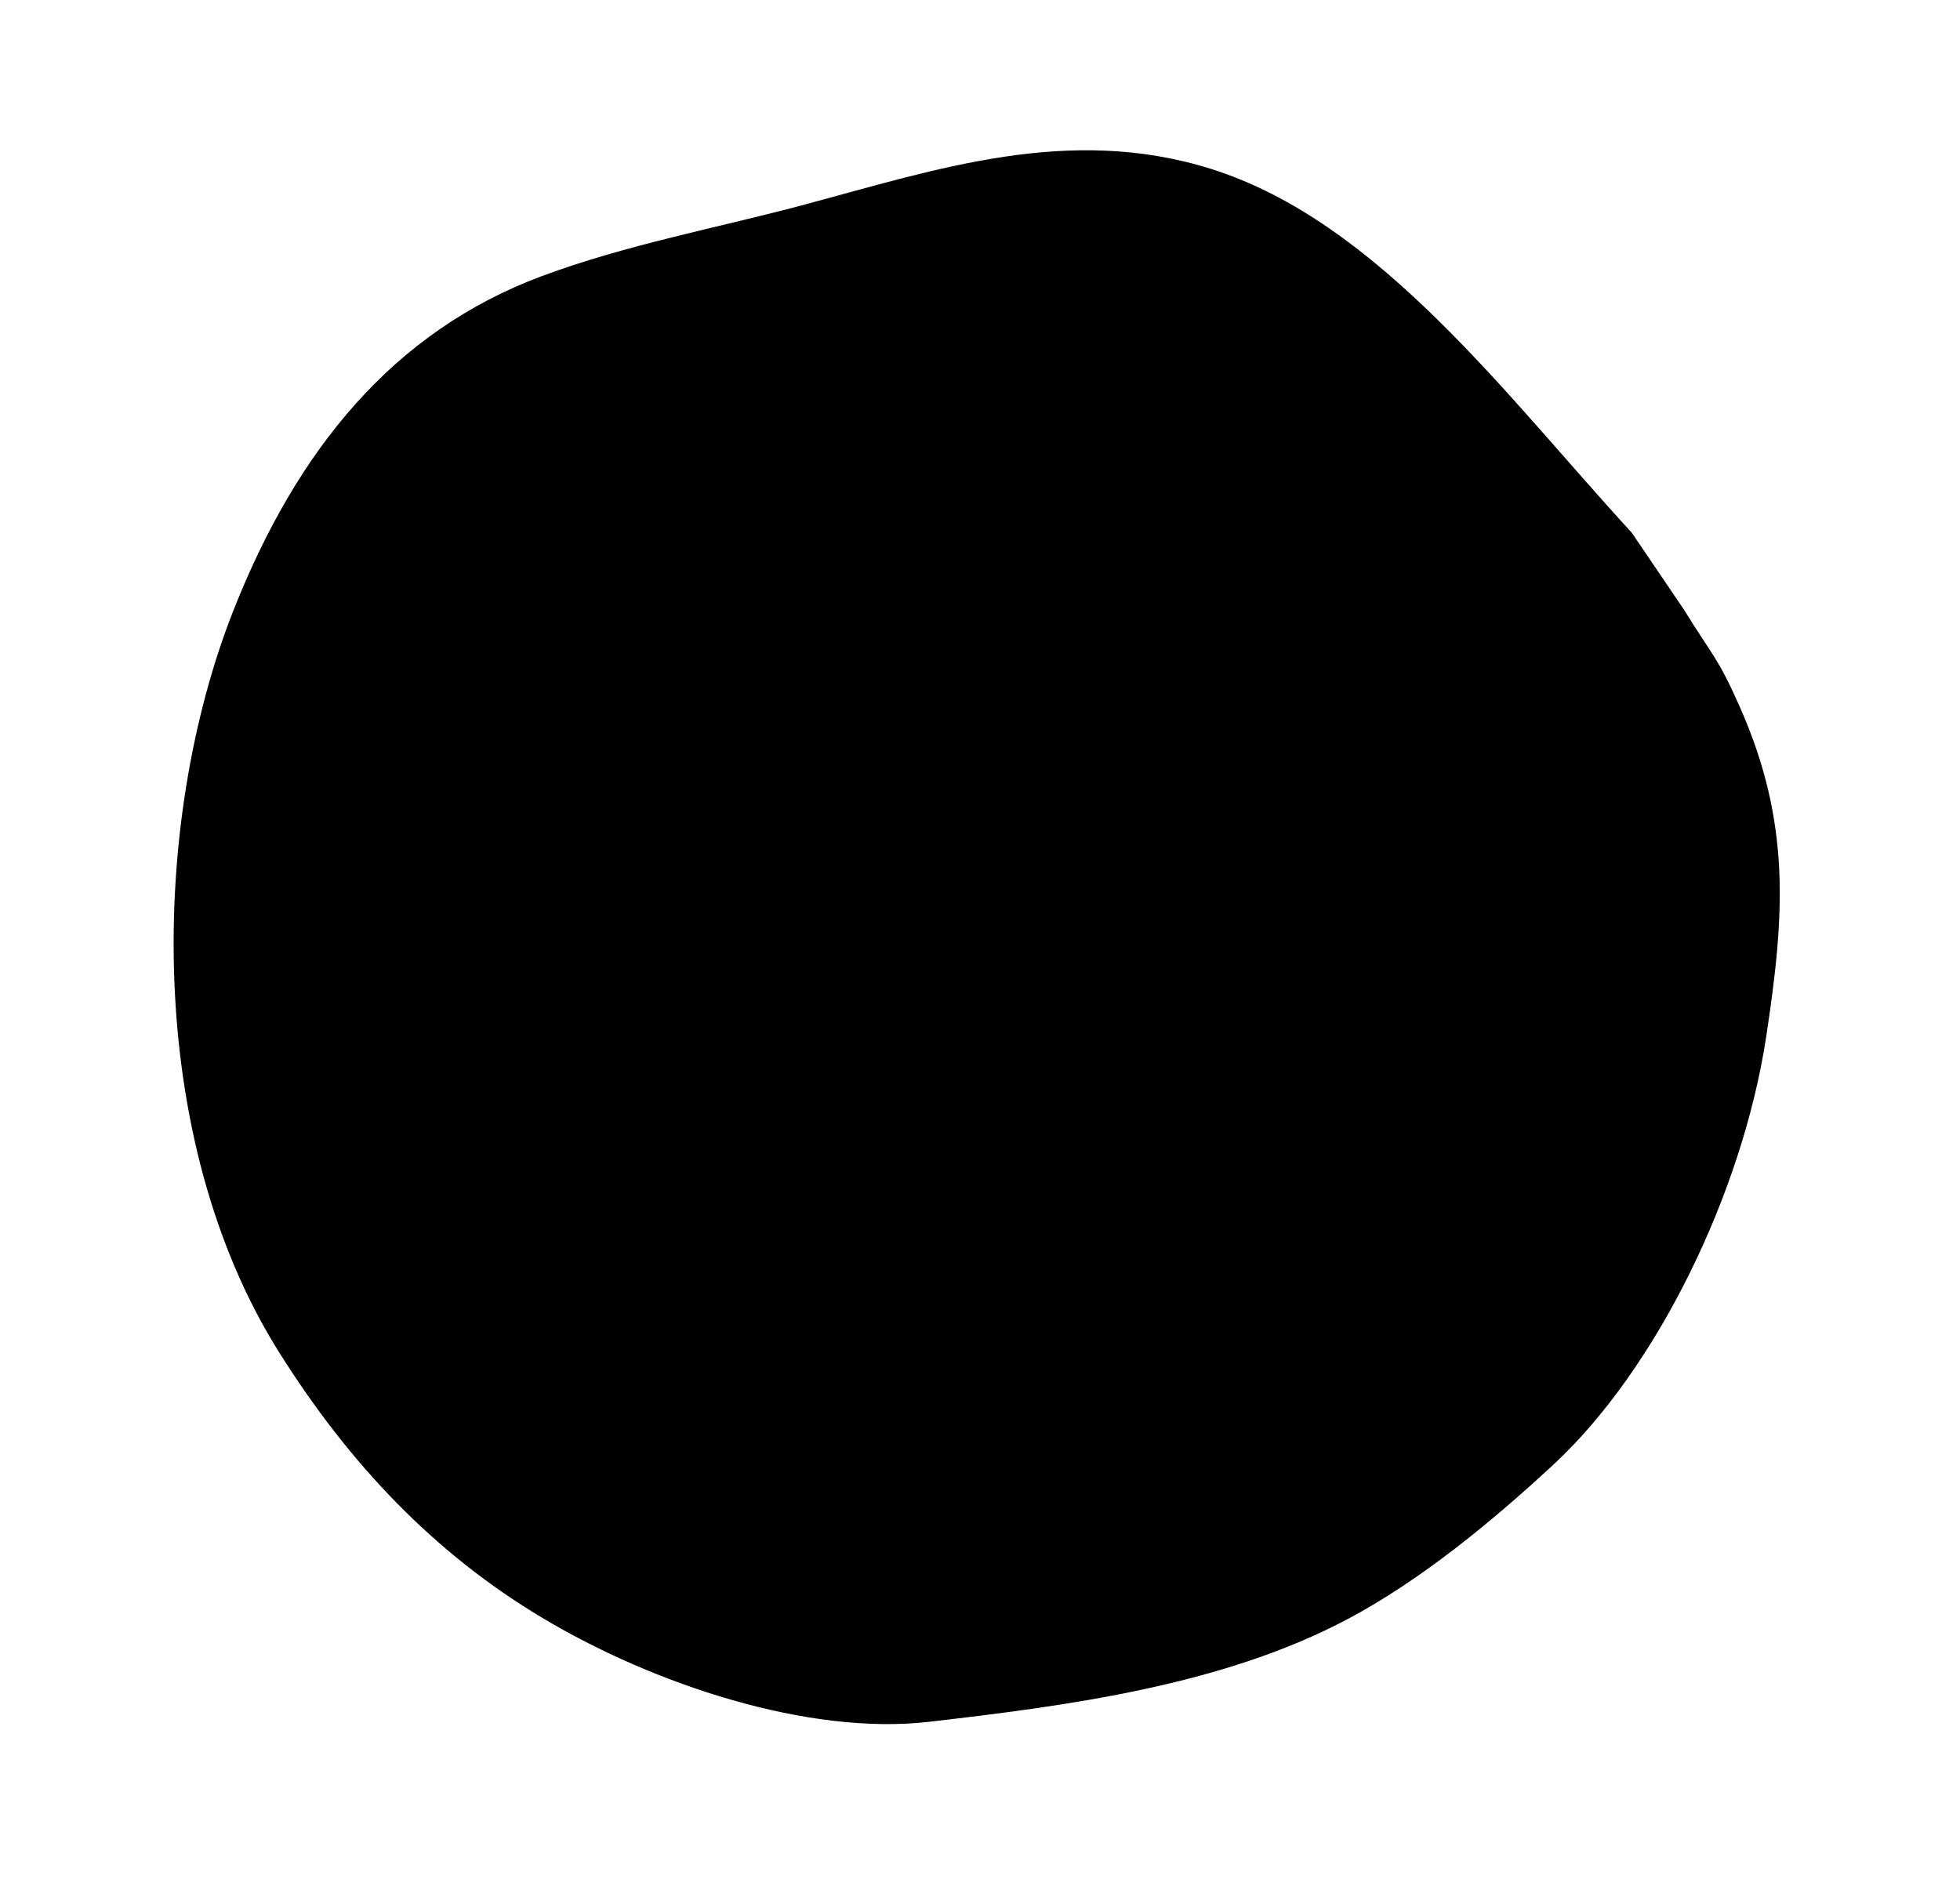 <svg viewBox="0 0 125 121" xmlns="http://www.w3.org/2000/svg">
<path d="M77.221 10.77C87.923 14.127 96.087 25.293 104.069 33.981L107.398 38.89C109.215 41.844 109.546 41.892 110.967 45.109C114.244 52.531 113.816 58.413 112.634 66.161C111.109 76.153 105.62 87.346 99.078 93.414C95.131 97.075 90.6 100.796 85.984 103.254C78.014 107.499 68.114 108.802 59.252 109.825C51.562 110.714 41.689 107.447 34.569 103.185C27.755 99.106 22.318 93.458 17.778 86.22C9.208 72.556 9.553 52.462 14.88 38.954C18.934 28.675 25.09 21.134 34.571 17.606C39.959 15.601 45.782 14.532 51.326 13.047C59.759 10.787 68.186 7.935 77.221 10.77Z" class="bkg"/>
<path d="M38.625 66.218L43.745 85.326C44.216 87.084 46.029 88.127 47.783 87.657L63.707 83.391L57.733 61.098L38.625 66.218Z" class="ico"/>
<path d="M79.798 41.532L69.721 44.232C70.312 43.544 70.802 42.888 71.117 42.332C72.995 39.06 71.868 34.857 68.606 32.963C65.435 31.116 61.087 32.288 59.266 35.465C58.255 37.221 56.103 43.843 57.619 47.474L57.39 47.536C56.884 43.633 51.71 38.975 49.96 37.959C46.791 36.118 42.44 37.284 40.619 40.462C38.744 43.732 39.871 47.936 43.127 49.832C43.681 50.154 44.433 50.479 45.288 50.779L35.212 53.478C33.457 53.949 32.41 55.762 32.88 57.517L34.16 62.294C34.396 63.172 35.301 63.695 36.179 63.459L56.88 57.913L55.173 51.543L61.543 49.836L63.249 56.206L83.95 50.659C84.829 50.424 85.351 49.519 85.116 48.64L83.836 43.863C83.365 42.108 81.556 41.061 79.798 41.532ZM54.104 48.304C54.104 48.304 53.998 48.445 53.543 48.567C51.342 49.156 46.529 47.995 44.786 46.981C43.092 45.995 42.505 43.803 43.479 42.102C43.951 41.279 44.712 40.693 45.623 40.449C46.531 40.206 47.483 40.333 48.304 40.809C51.029 42.393 54.64 47.337 54.104 48.304ZM61.463 46.444C61.011 46.566 60.85 46.499 60.849 46.496C59.901 45.928 60.557 39.84 62.125 37.106C63.061 35.466 65.305 34.858 66.95 35.813C68.648 36.798 69.235 38.989 68.257 40.692C67.255 42.442 63.667 45.854 61.463 46.444Z" class="ico"/>
<path d="M64.103 59.391L70.076 81.683L86 77.417C87.758 76.946 88.802 75.137 88.331 73.379L83.211 54.271L64.103 59.391Z" class="ico"/>
</svg>

